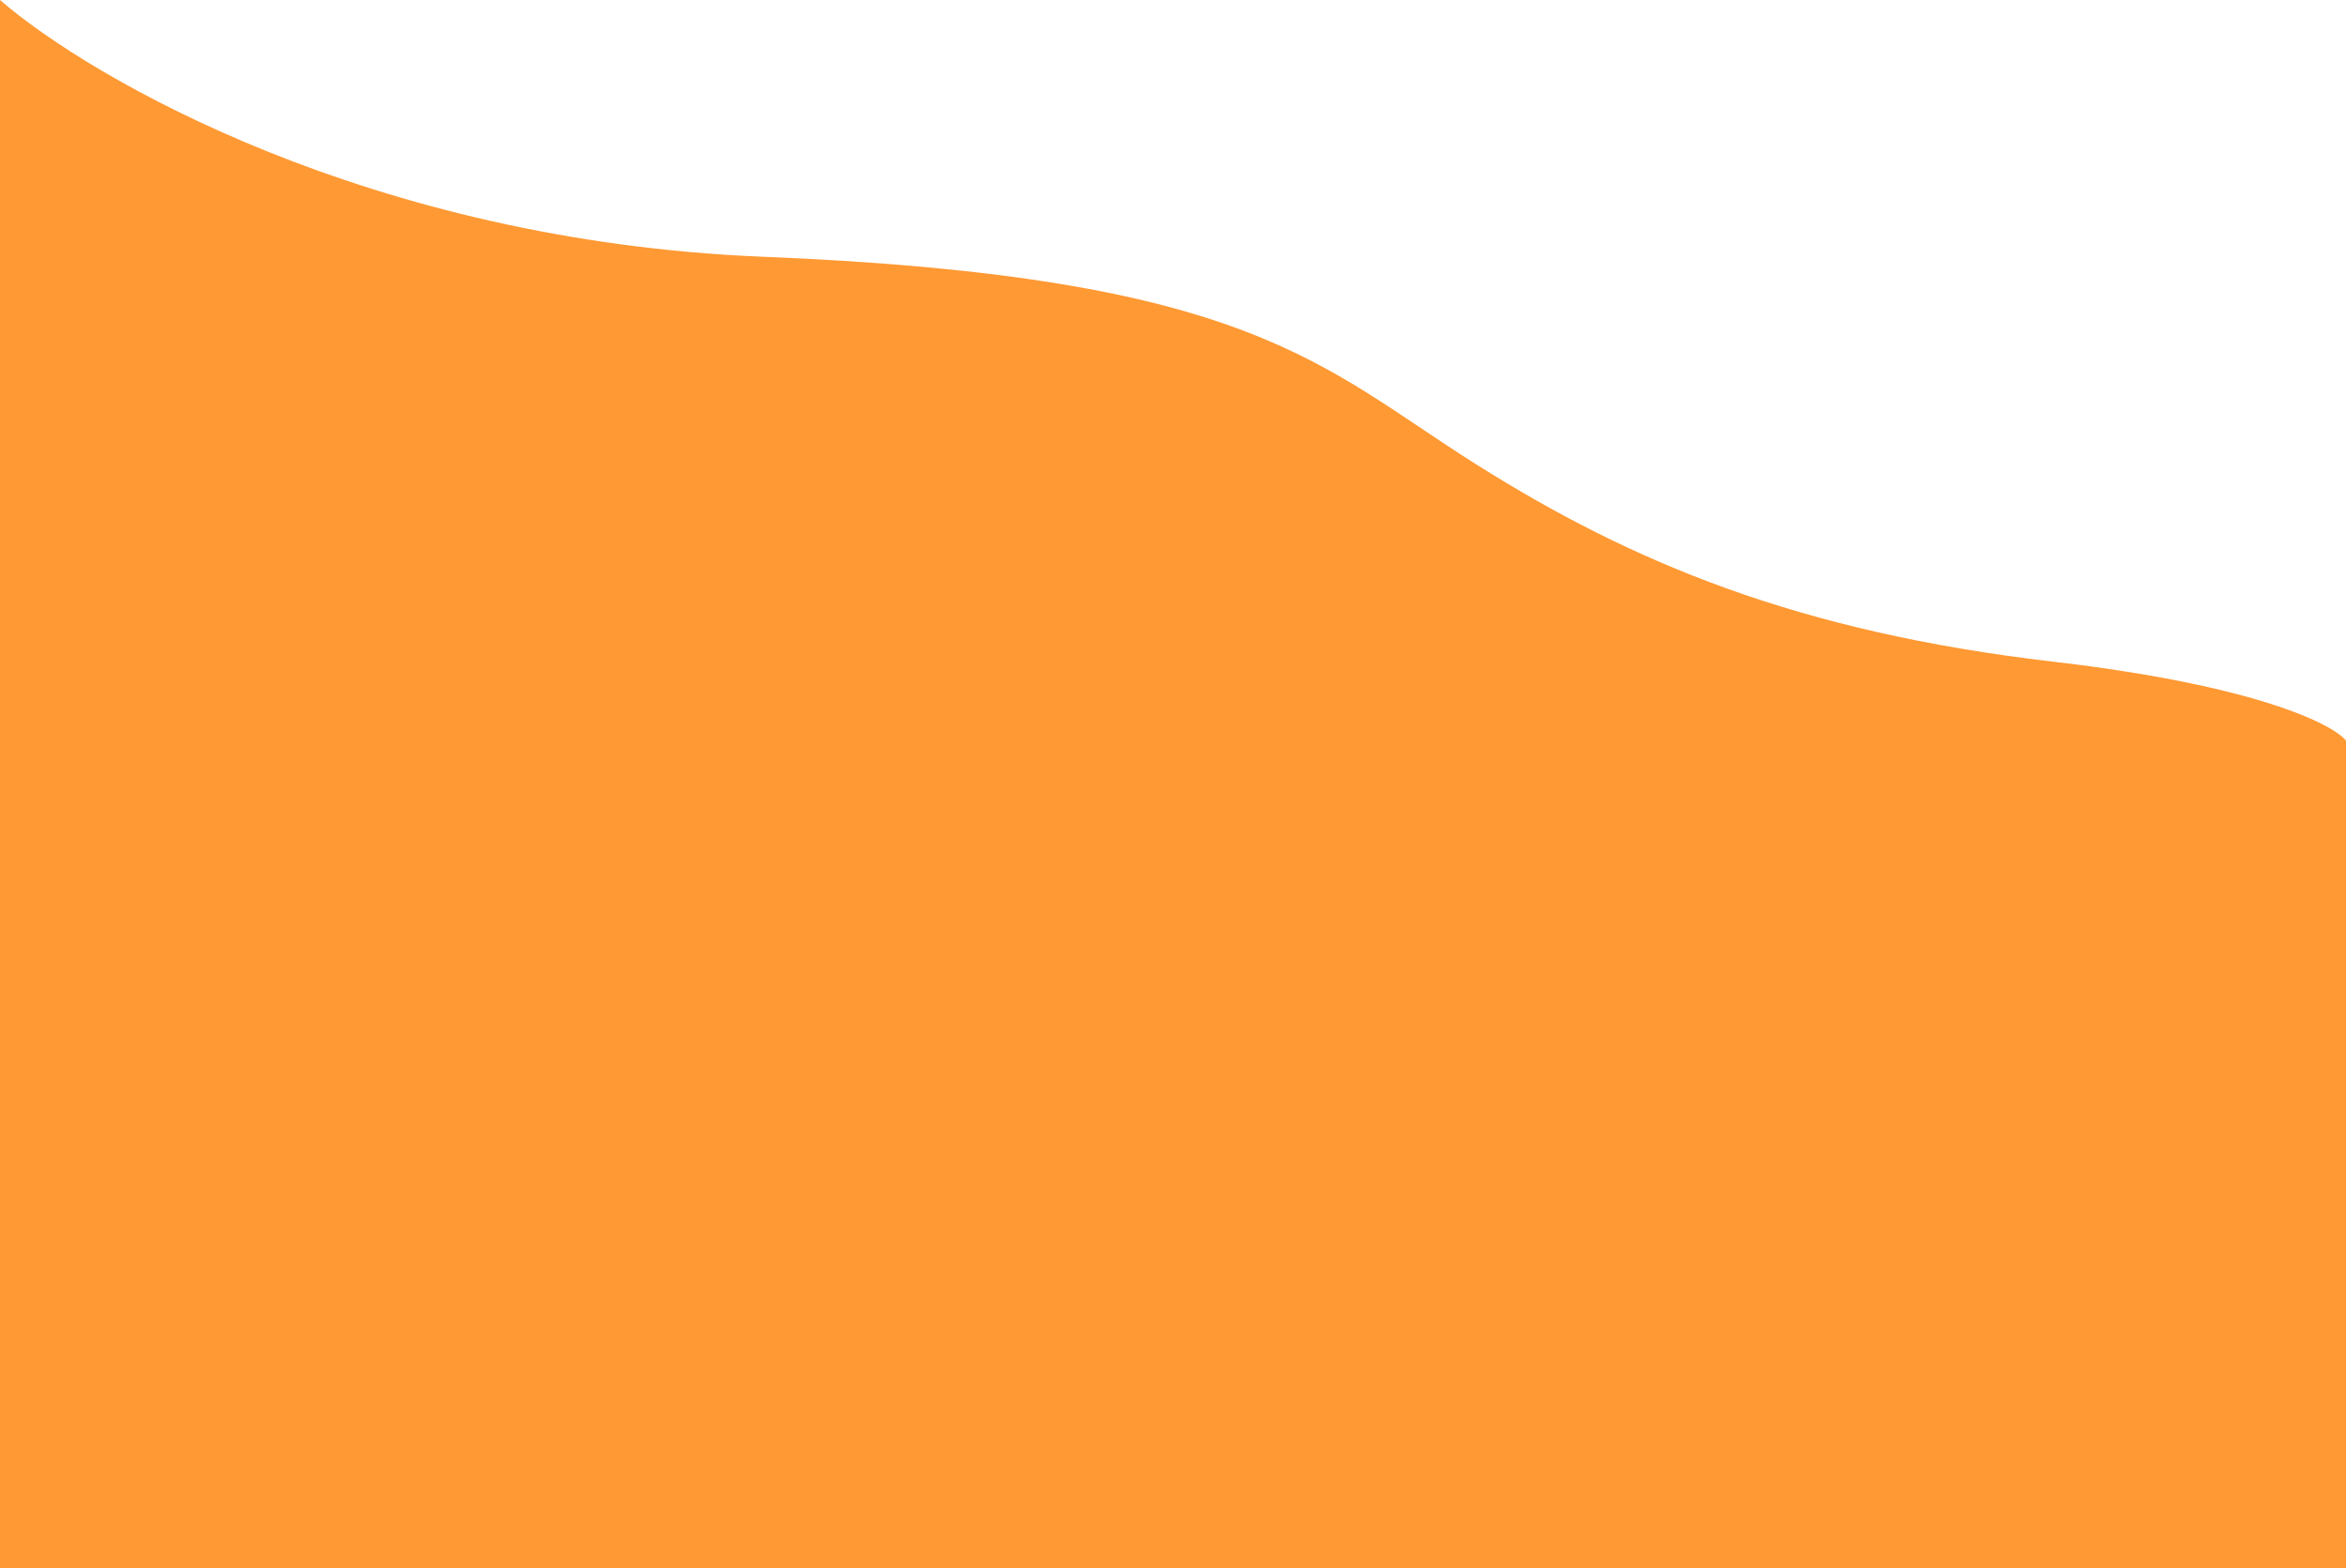 <svg id="Capa_1" data-name="Capa 1" xmlns="http://www.w3.org/2000/svg" viewBox="0 0 841.89 562.86"><defs><style>.cls-1{fill:#f93;}</style></defs><title>footer1</title><path class="cls-1" d="M273.61,96.2C133.3,90.53,32.74,32.42,0,4.07V566.93H841.89V269.86C837.21,264,809.62,250,736.65,241.51c-91.2-10.63-150.84-35.43-207-70.86S449,103.28,273.61,96.2Z" transform="translate(0 -4.07)"/></svg>